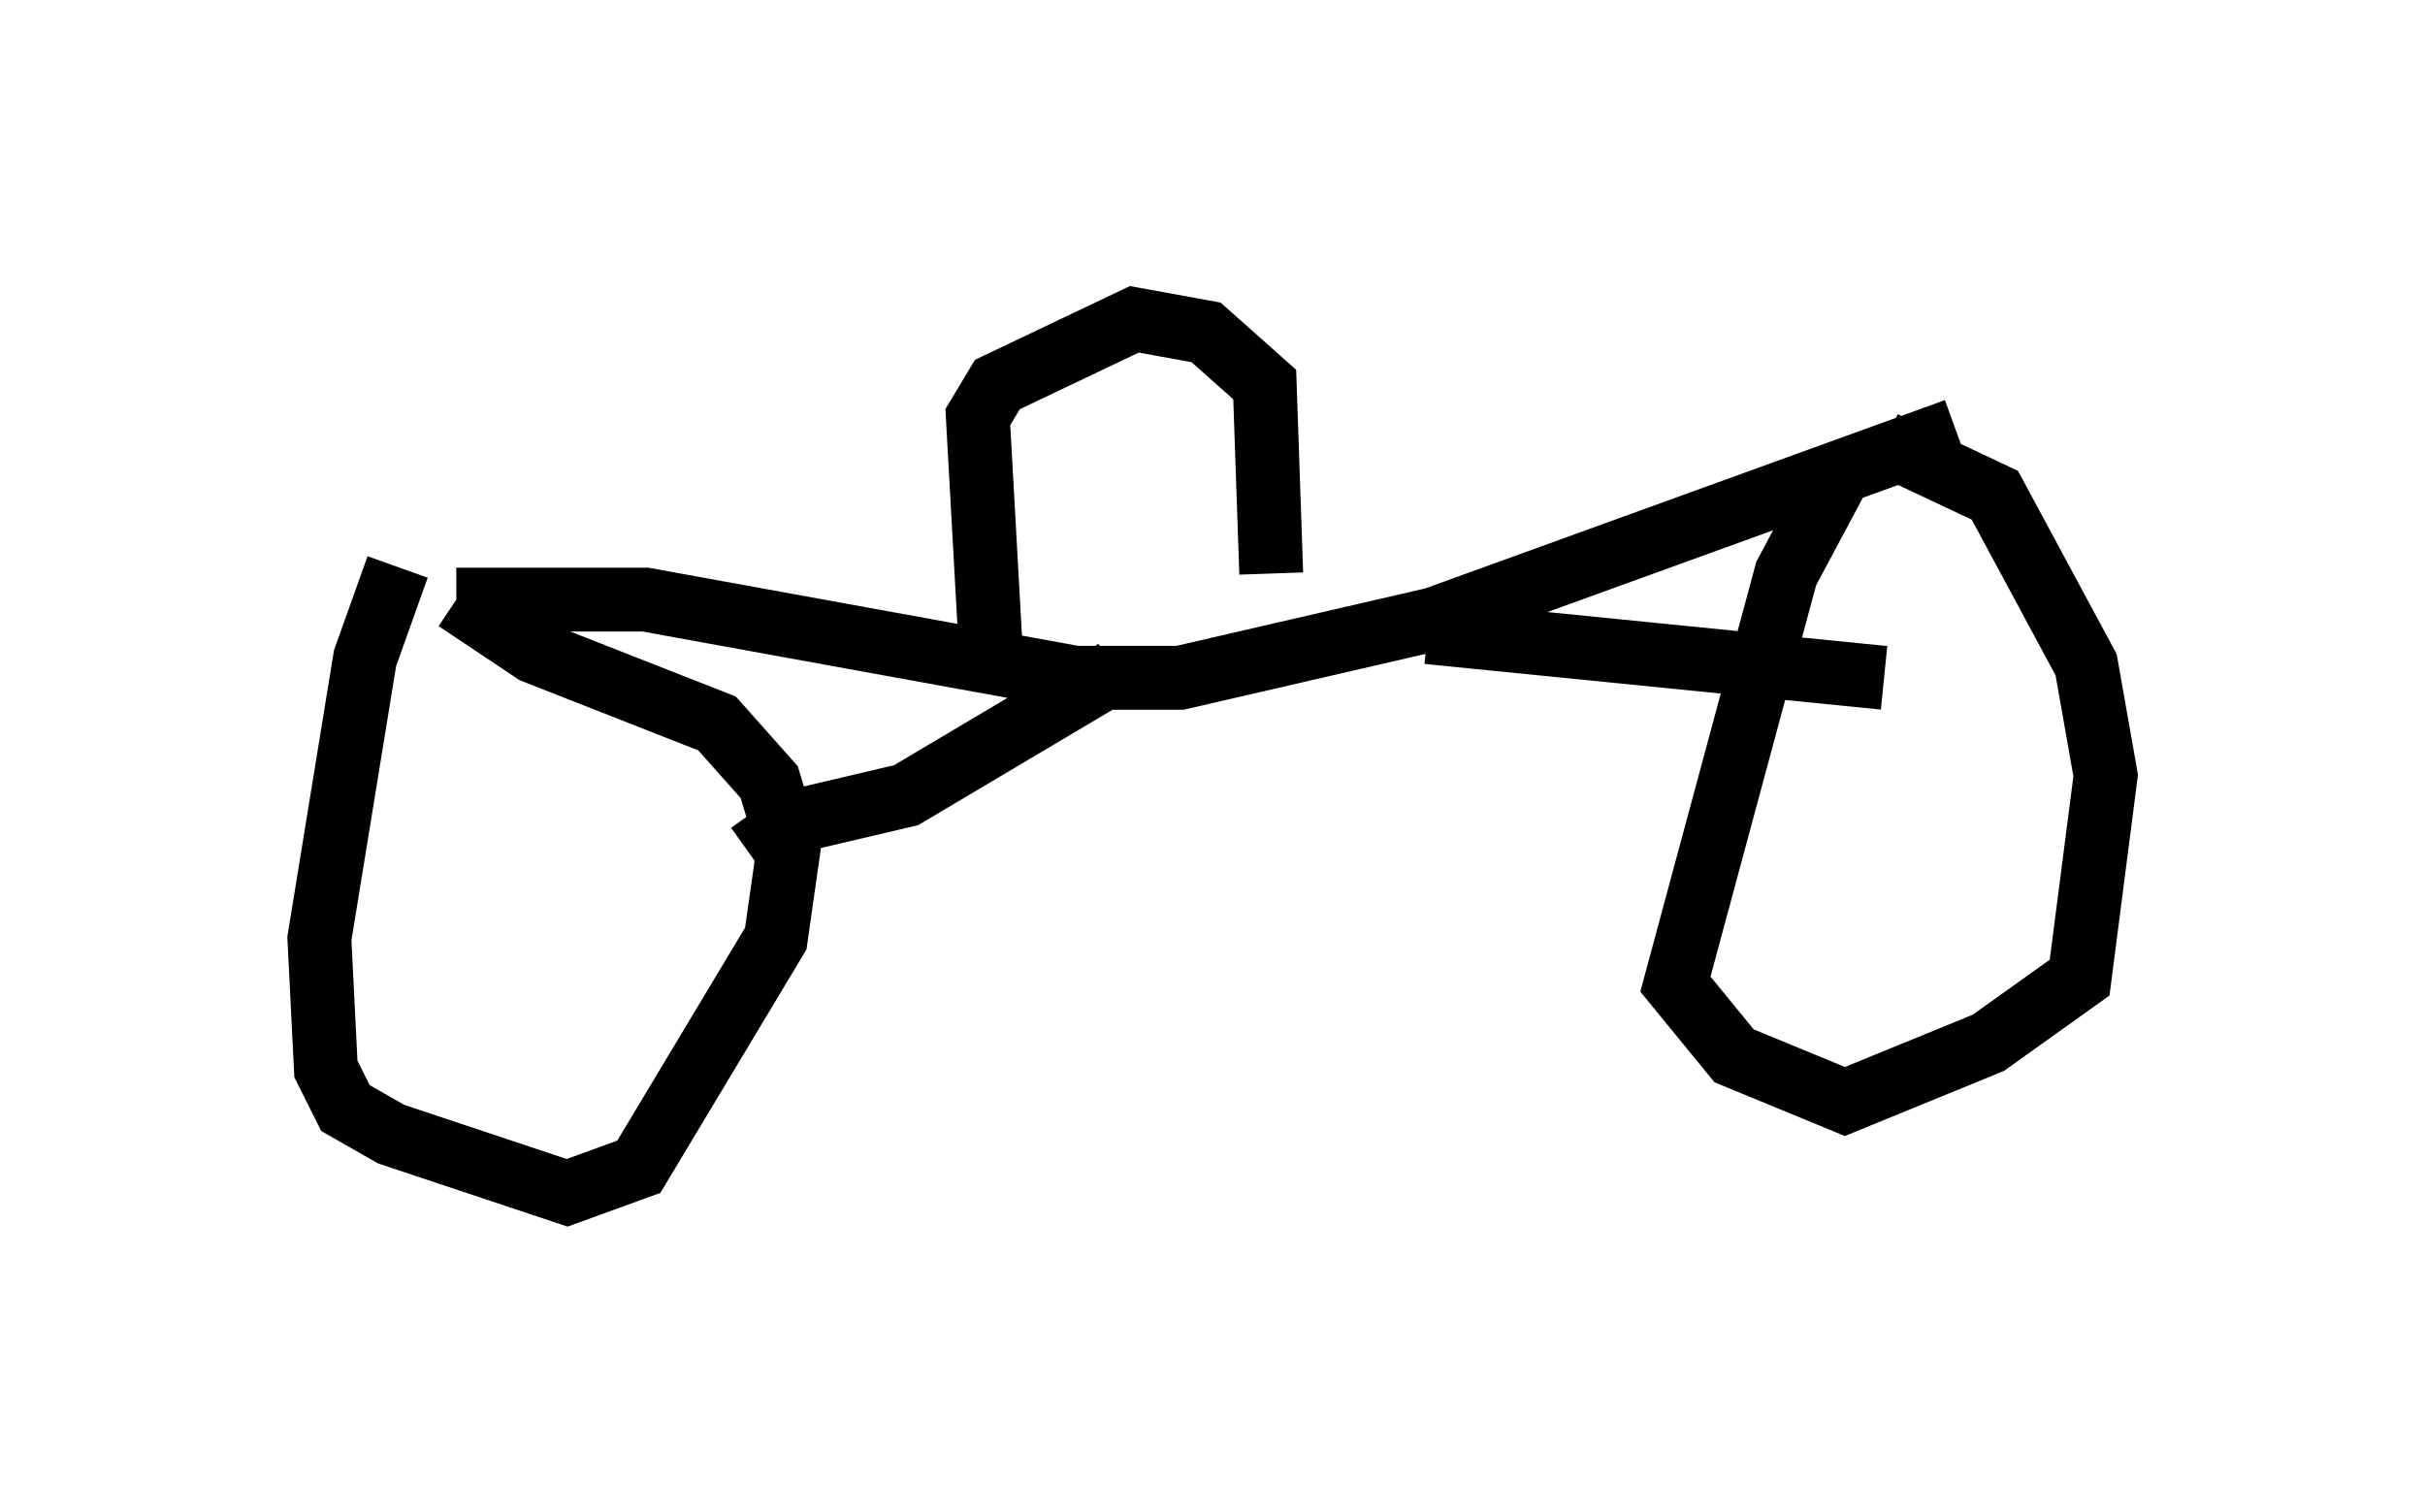 <?xml version="1.0" encoding="utf-8" ?>
<svg baseProfile="full" height="23.679" version="1.1" width="37.971" xmlns="http://www.w3.org/2000/svg" xmlns:ev="http://www.w3.org/2001/xml-events" xmlns:xlink="http://www.w3.org/1999/xlink"><defs /><rect fill="white" height="23.679" width="37.971" x="0" y="0" /><path d="M29.909, 6.429 m-1.123, 1.021 l-0.817, 1.531 -1.735, 6.431 l0.919, 1.123 1.735, 0.715 l2.246, -0.919 1.429, -1.021 l0.408, -3.165 -0.306, -1.735 l-1.429, -2.654 -1.735, -0.817 m-23.275, 1.94 l-0.51, 1.429 -0.715, 4.39 l0.102, 2.042 0.306, 0.613 l0.715, 0.408 2.756, 0.919 l1.123, -0.408 2.144, -3.573 l0.204, -1.429 -0.306, -1.021 l-0.817, -0.919 -2.858, -1.123 l-1.225, -0.817 m0.0, 0.0 l2.96, 0.0 6.738, 1.225 l1.633, 0.0 3.981, -0.919 l8.167, -2.96 m-13.169, 3.777 l-3.267, 1.94 -1.735, 0.408 l-0.715, 0.51 m10.617, -3.471 l7.146, 0.715 m-9.596, -1.633 l-0.102, -2.96 -0.919, -0.817 l-1.123, -0.204 -2.144, 1.021 l-0.306, 0.51 0.204, 3.675 " fill="none" stroke="black" stroke-width="1" /></svg>